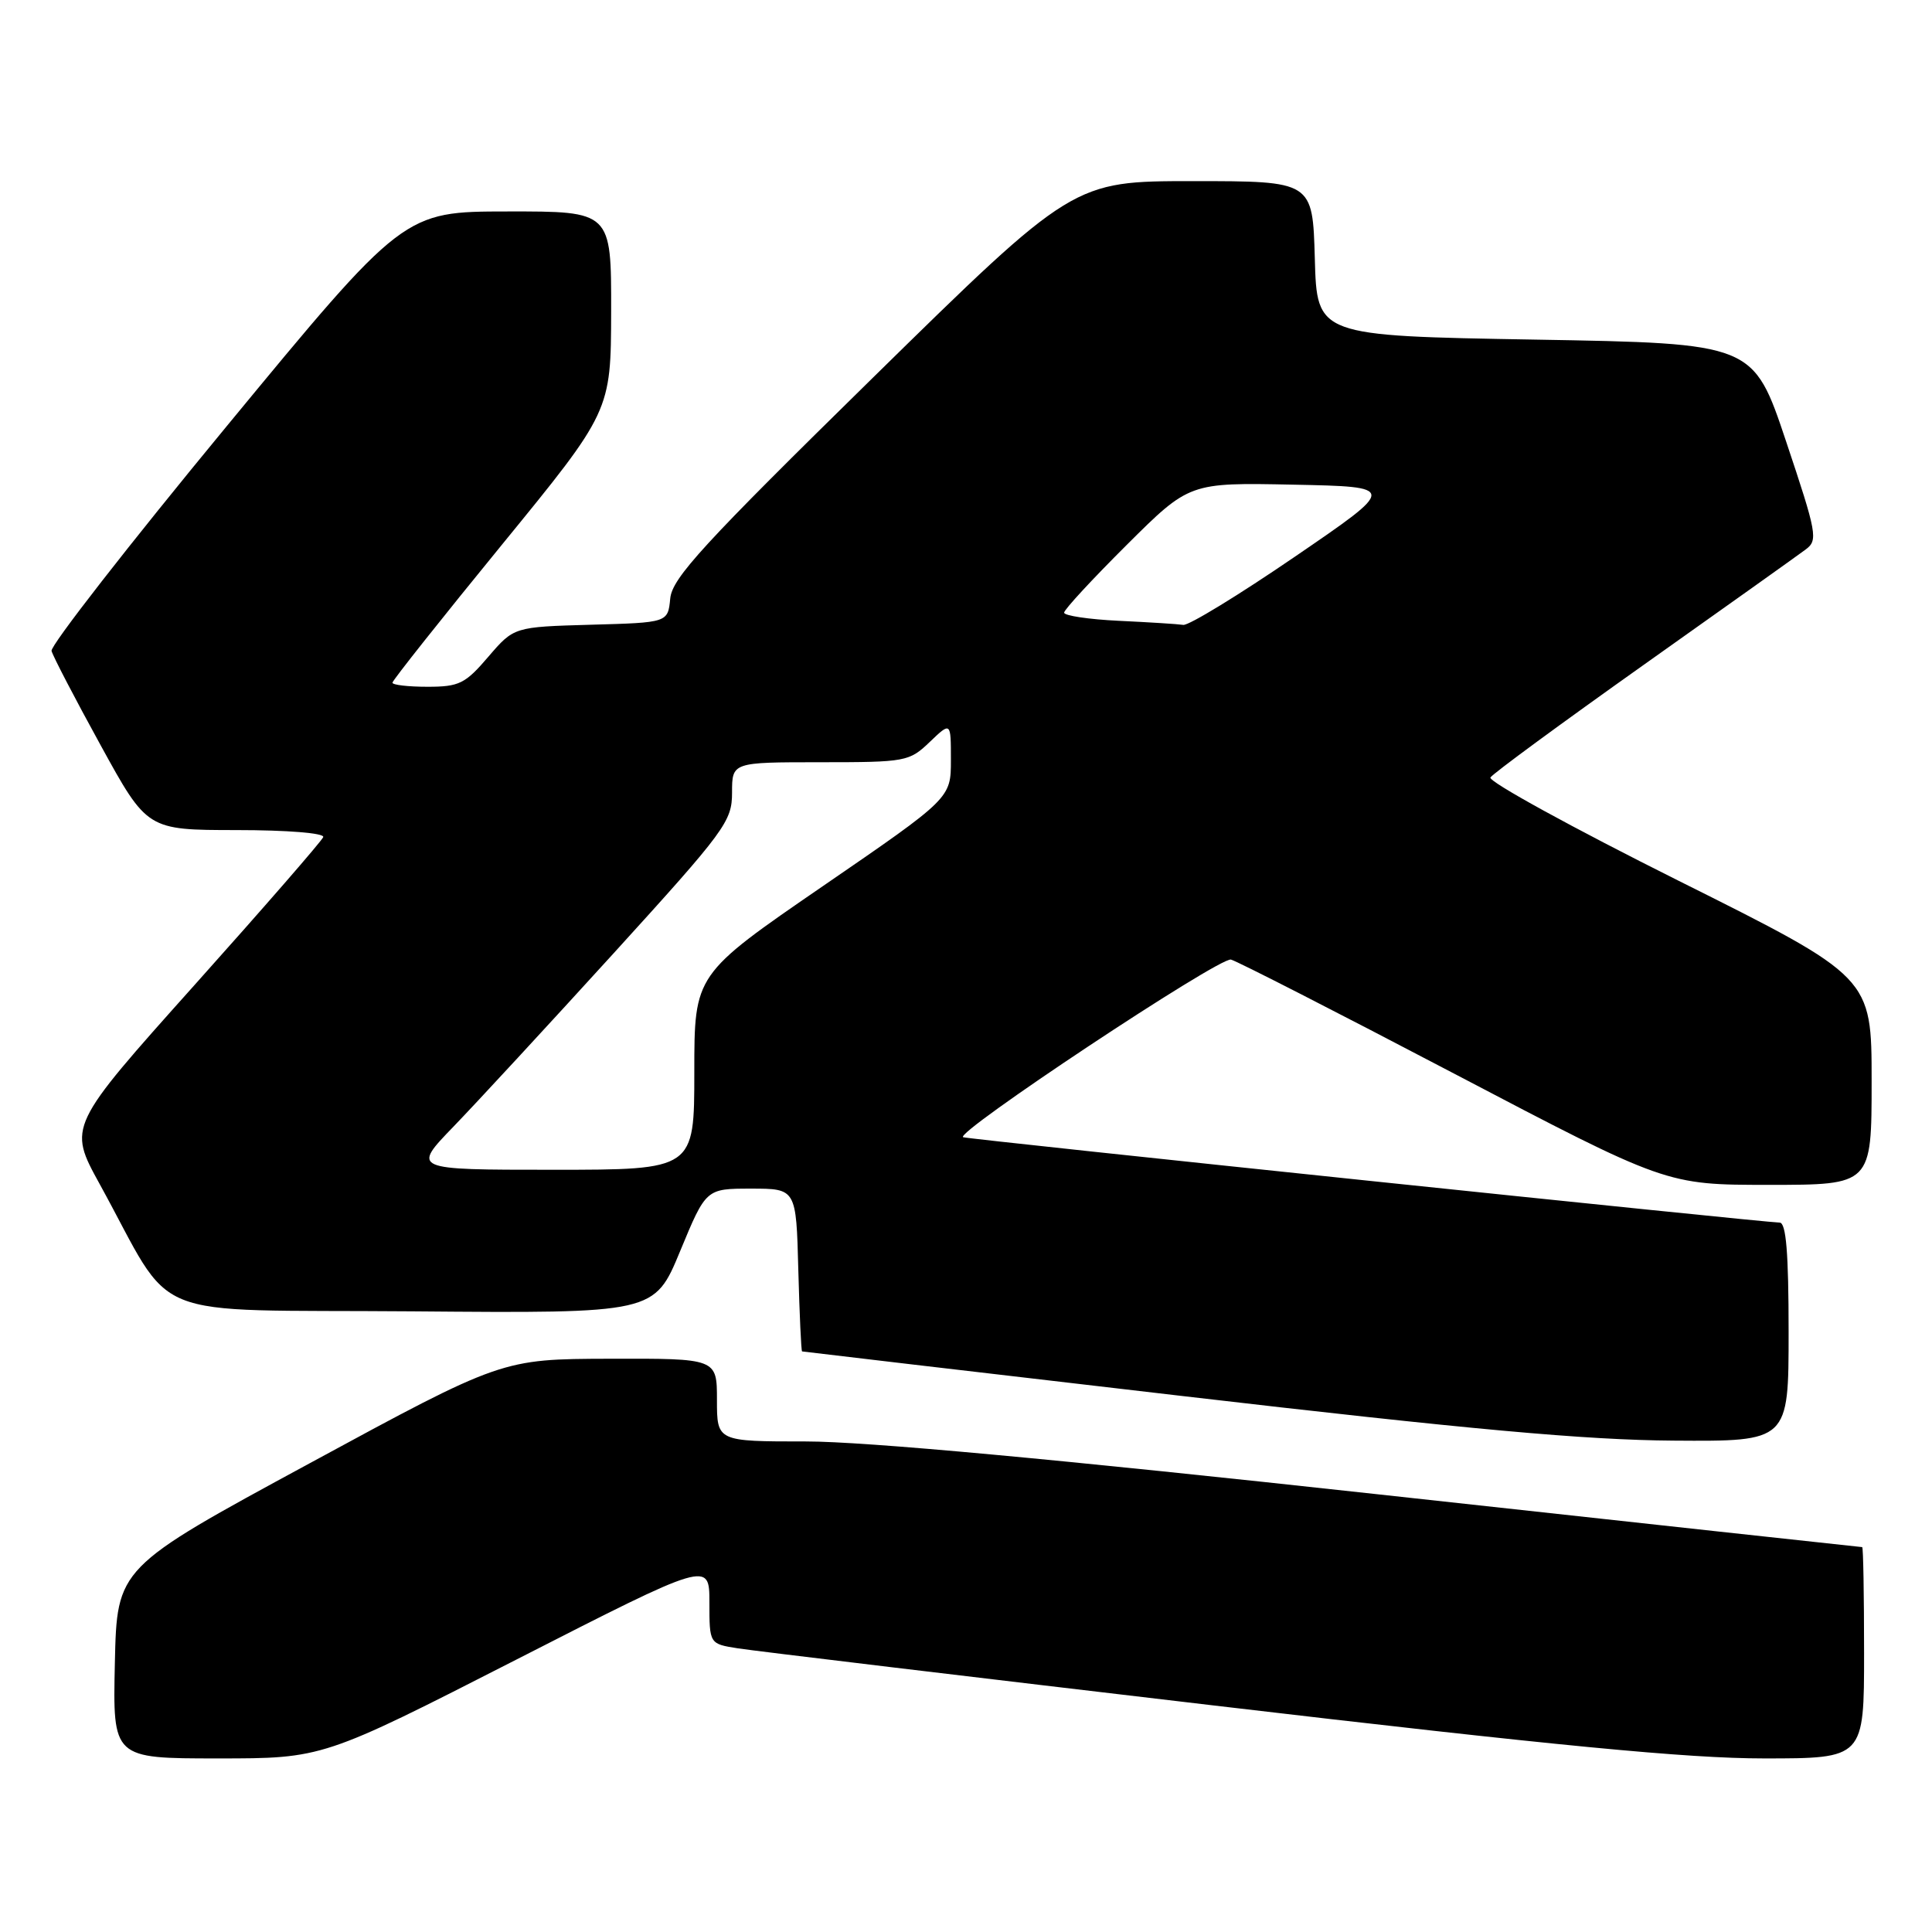 <?xml version="1.0" encoding="UTF-8" standalone="no"?>
<!DOCTYPE svg PUBLIC "-//W3C//DTD SVG 1.1//EN" "http://www.w3.org/Graphics/SVG/1.1/DTD/svg11.dtd" >
<svg xmlns="http://www.w3.org/2000/svg" xmlns:xlink="http://www.w3.org/1999/xlink" version="1.1" viewBox="0 0 256 256">
 <g >
 <path fill="currentColor"
d=" M 68.39 219.92 C 94.00 206.84 94.00 206.84 94.00 212.33 C 94.00 217.82 94.00 217.82 97.75 218.41 C 99.81 218.74 128.26 222.15 160.97 226.00 C 206.25 231.33 223.61 233.00 233.72 233.00 C 247.00 233.00 247.00 233.00 247.00 219.00 C 247.00 211.30 246.89 205.00 246.75 205.00 C 246.61 205.00 217.72 201.85 182.55 198.00 C 140.00 193.34 114.65 191.00 106.80 191.00 C 95.00 191.00 95.00 191.00 95.00 185.50 C 95.00 180.00 95.00 180.00 80.75 180.04 C 66.50 180.08 66.50 180.08 41.00 193.91 C 15.50 207.73 15.50 207.73 15.22 220.36 C 14.94 233.00 14.94 233.00 28.86 233.00 C 42.77 233.00 42.77 233.00 68.39 219.92 Z  M 237.00 176.50 C 237.00 165.98 236.67 162.00 235.81 162.00 C 233.91 162.00 128.59 150.99 127.63 150.69 C 126.20 150.25 161.59 126.77 163.11 127.15 C 163.89 127.34 177.19 134.14 192.66 142.25 C 220.79 157.00 220.79 157.00 234.40 157.00 C 248.00 157.00 248.00 157.00 248.00 143.24 C 248.00 129.48 248.00 129.48 222.45 116.72 C 208.40 109.70 197.17 103.54 197.49 103.02 C 197.80 102.51 206.94 95.80 217.78 88.11 C 228.63 80.42 238.29 73.54 239.26 72.81 C 240.92 71.58 240.76 70.72 236.67 58.50 C 232.32 45.50 232.32 45.50 203.41 45.00 C 174.50 44.50 174.50 44.50 174.22 34.25 C 173.93 24.00 173.93 24.00 158.07 24.00 C 142.21 24.00 142.21 24.00 115.66 50.05 C 93.17 72.12 89.07 76.58 88.81 79.30 C 88.50 82.50 88.50 82.50 78.30 82.78 C 68.10 83.07 68.10 83.07 64.70 87.03 C 61.65 90.60 60.84 91.00 56.65 91.00 C 54.09 91.00 52.00 90.76 52.00 90.46 C 52.00 90.17 58.51 81.96 66.48 72.21 C 80.95 54.50 80.95 54.50 80.98 41.25 C 81.00 28.00 81.00 28.00 67.25 28.02 C 53.50 28.03 53.50 28.03 30.00 56.52 C 17.07 72.19 6.65 85.57 6.83 86.25 C 7.01 86.94 9.93 92.56 13.33 98.74 C 19.50 109.98 19.50 109.98 31.33 109.99 C 38.08 109.99 43.02 110.39 42.83 110.92 C 42.65 111.42 34.96 120.26 25.75 130.55 C 9.01 149.26 9.01 149.26 13.20 156.88 C 23.42 175.47 18.49 173.47 54.67 173.76 C 86.71 174.03 86.71 174.03 90.13 165.76 C 93.55 157.50 93.55 157.50 99.52 157.50 C 105.50 157.50 105.50 157.50 105.78 168.25 C 105.94 174.16 106.16 179.03 106.28 179.07 C 106.40 179.10 129.00 181.76 156.50 184.96 C 194.74 189.42 210.09 190.81 221.75 190.89 C 237.00 191.00 237.00 191.00 237.00 176.50 Z  M 60.12 149.25 C 63.17 146.09 72.72 135.75 81.34 126.28 C 96.12 110.03 97.00 108.84 97.00 105.03 C 97.00 101.00 97.00 101.00 108.70 101.00 C 120.02 101.00 120.48 100.92 123.20 98.31 C 126.00 95.63 126.00 95.63 126.00 100.70 C 126.00 105.77 126.00 105.77 109.00 117.44 C 92.00 129.12 92.00 129.12 92.00 142.06 C 92.00 155.00 92.00 155.00 73.28 155.00 C 54.56 155.00 54.56 155.00 60.12 149.25 Z  M 148.25 82.26 C 144.26 82.07 141.00 81.58 141.00 81.18 C 141.00 80.78 144.74 76.74 149.30 72.20 C 157.60 63.94 157.60 63.94 171.36 64.22 C 185.13 64.50 185.13 64.50 171.60 73.75 C 164.16 78.84 157.50 82.91 156.79 82.80 C 156.08 82.69 152.24 82.45 148.25 82.26 Z "/>
</g>
</svg>